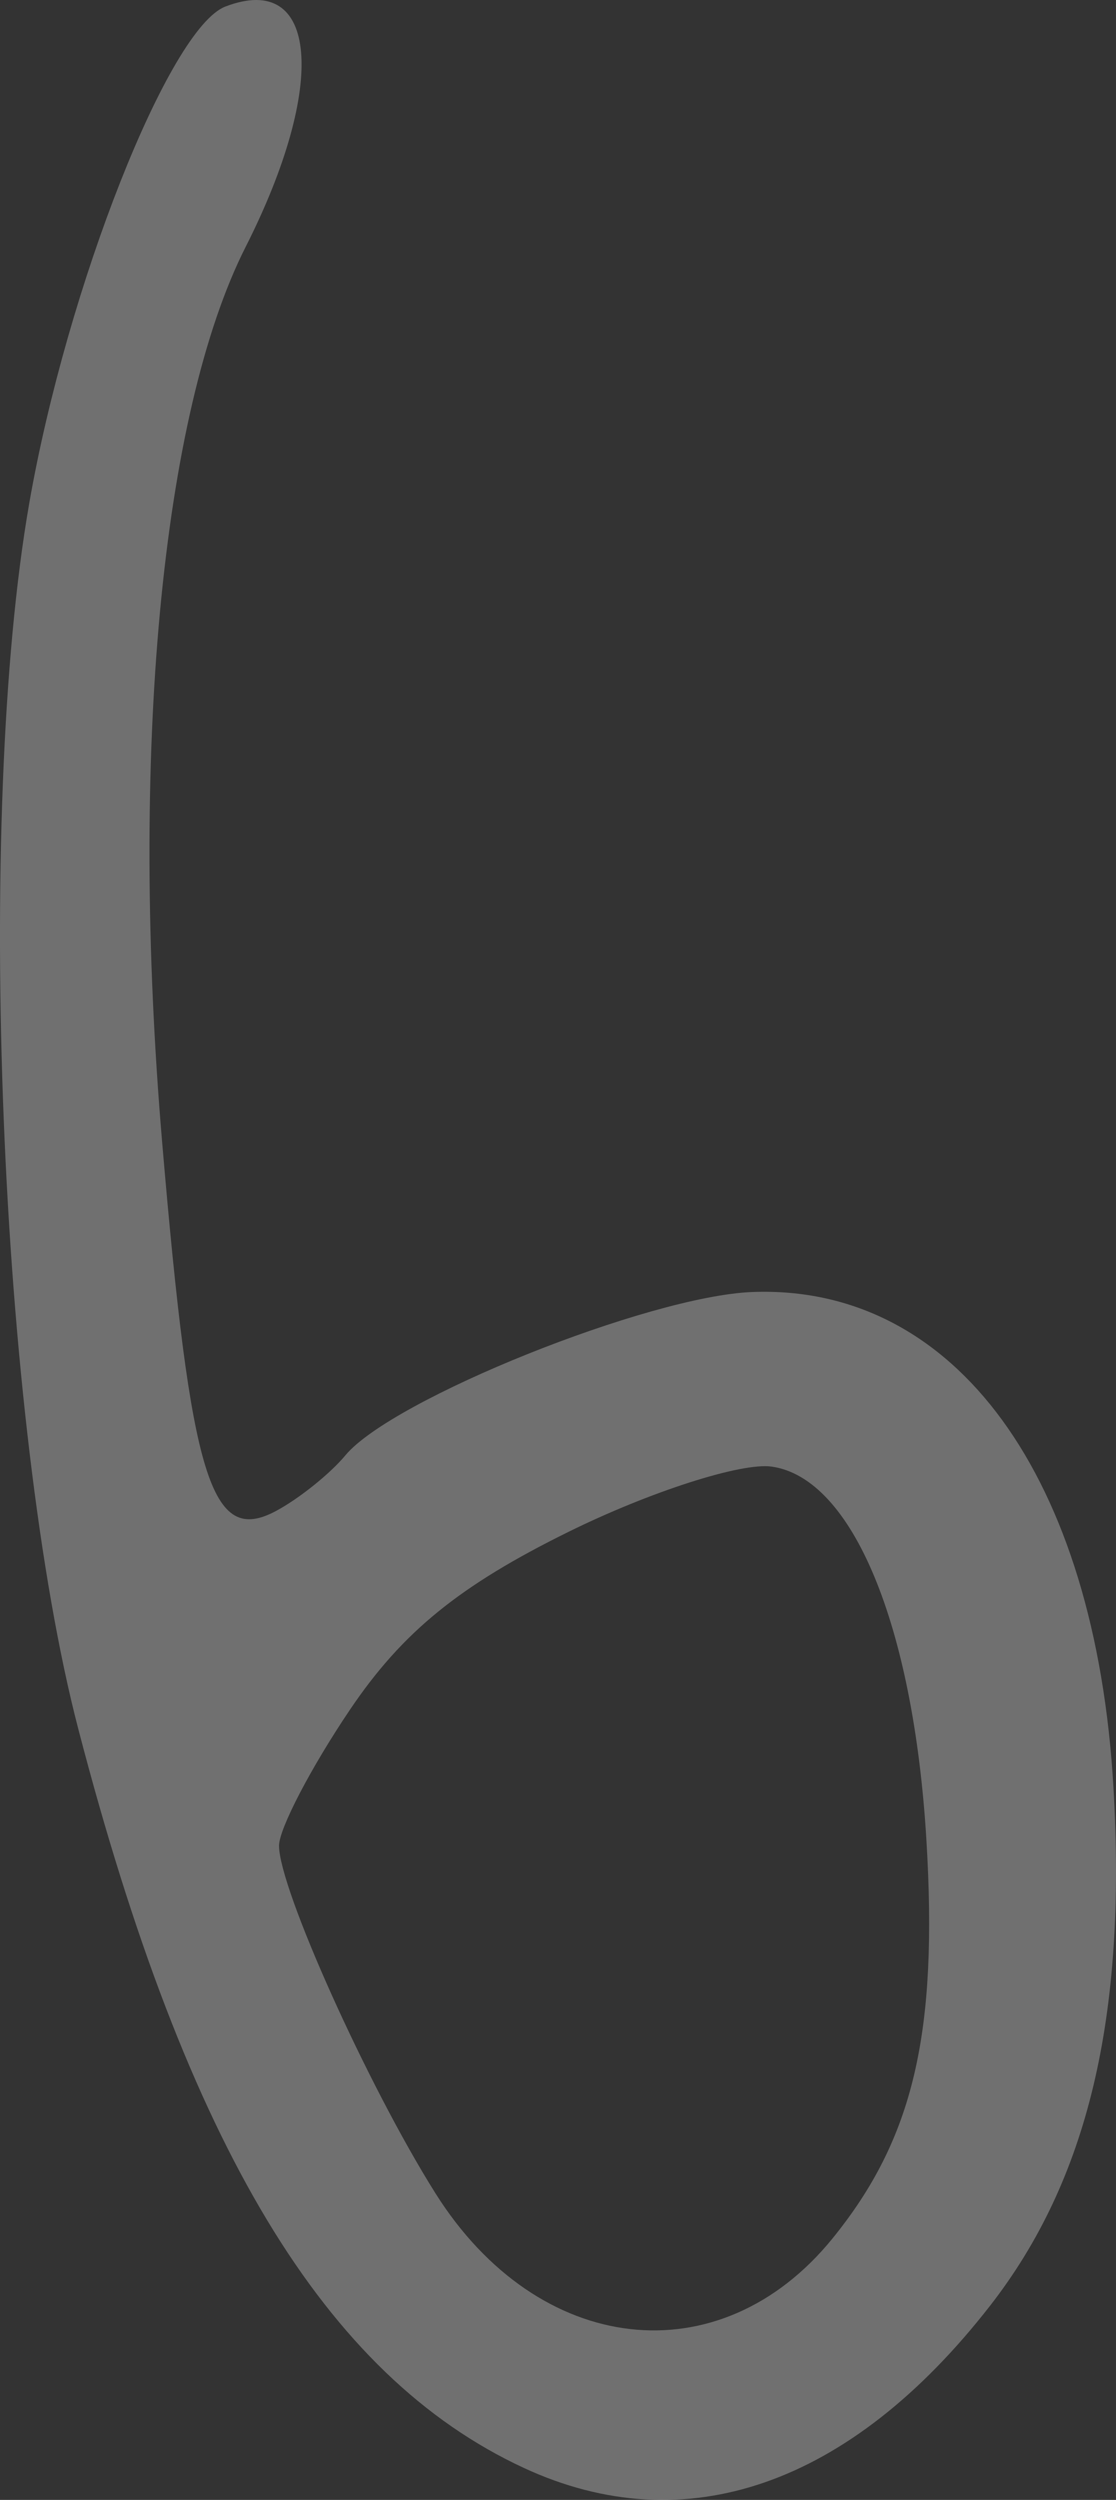 <?xml version="1.0" encoding="UTF-8" standalone="no"?>
<!-- Created with Inkscape (http://www.inkscape.org/) -->

<svg
   xmlns:dc="http://purl.org/dc/elements/1.1/"
   xmlns:cc="http://creativecommons.org/ns#"
   xmlns:rdf="http://www.w3.org/1999/02/22-rdf-syntax-ns#"
   xmlns:svg="http://www.w3.org/2000/svg"
   xmlns="http://www.w3.org/2000/svg"
   xmlns:sodipodi="http://sodipodi.sourceforge.net/DTD/sodipodi-0.dtd"
   xmlns:inkscape="http://www.inkscape.org/namespaces/inkscape"
   width="37.826mm"
   height="84.667mm"
   viewBox="0 0 134.028 300"
   id="svg6035"
   version="1.1"
   inkscape:version="0.91 r13725"
   sodipodi:docname="sina.svg">
  <rect x="0" y="0" width="134.028" height="300" fill="#333333" stroke="none"/>
  <defs
     id="defs6037" />
  <sodipodi:namedview
     id="base"
     pagecolor="#ffffff"
     bordercolor="#666666"
     borderopacity="1.0"
     inkscape:pageopacity="0.0"
     inkscape:pageshadow="2"
     inkscape:zoom="0.35"
     inkscape:cx="322.18336"
     inkscape:cy="-255.34982"
     inkscape:document-units="px"
     inkscape:current-layer="layer1"
     showgrid="false"
     fit-margin-top="0"
     fit-margin-left="0"
     fit-margin-right="0"
     fit-margin-bottom="0"
     inkscape:window-width="1600"
     inkscape:window-height="871"
     inkscape:window-x="0"
     inkscape:window-y="0"
     inkscape:window-maximized="1" />
  <g
     inkscape:label="Layer 1"
     inkscape:groupmode="layer"
     id="layer1"
     transform="translate(-52.817,22.988)">
    <path
       inkscape:connector-curvature="0"
       id="path6031"
       style="fill:#FFFFFF;fill-opacity: 0.3;"
       d="m 152.791,245.644 c 9.733,-11.974 12.703,-24.615 11.275,-47.988 -1.57,-25.694 -8.885,-43.272 -18.58,-44.647 -3.625,-0.514 -14.586,3.002 -24.358,7.813 -13.139,6.468 -19.987,12.035 -26.284,21.365 -4.684,6.94 -8.516,14.284 -8.516,16.32 0,5.128 10.667,28.813 18.781,41.701 12.329,19.584 34.159,22.072 47.683,5.436 z m -37.077,27.522 C 91.867,262.109 75.273,234.605 62.223,184.509 52.727,148.052 49.795,74.851 56.33,37.404 60.865,11.42 73.125,-19.607 79.883,-22.201 91.027,-26.477 92.182,-12.827 82.323,6.631 72.185,26.636 68.352,67.684 72.29,114.077 c 3.444,40.575 5.875,48.433 13.685,44.253 2.756,-1.475 6.499,-4.476 8.319,-6.669 5.604,-6.752 36.438,-19.121 48.865,-19.602 24.386,-0.944 41.224,22.14 43.382,59.476 1.592,27.537 -3.071,47.1 -14.823,62.18 -16.8,21.558 -36.617,28.441 -56.006,19.451 z" />
  </g>
</svg>
